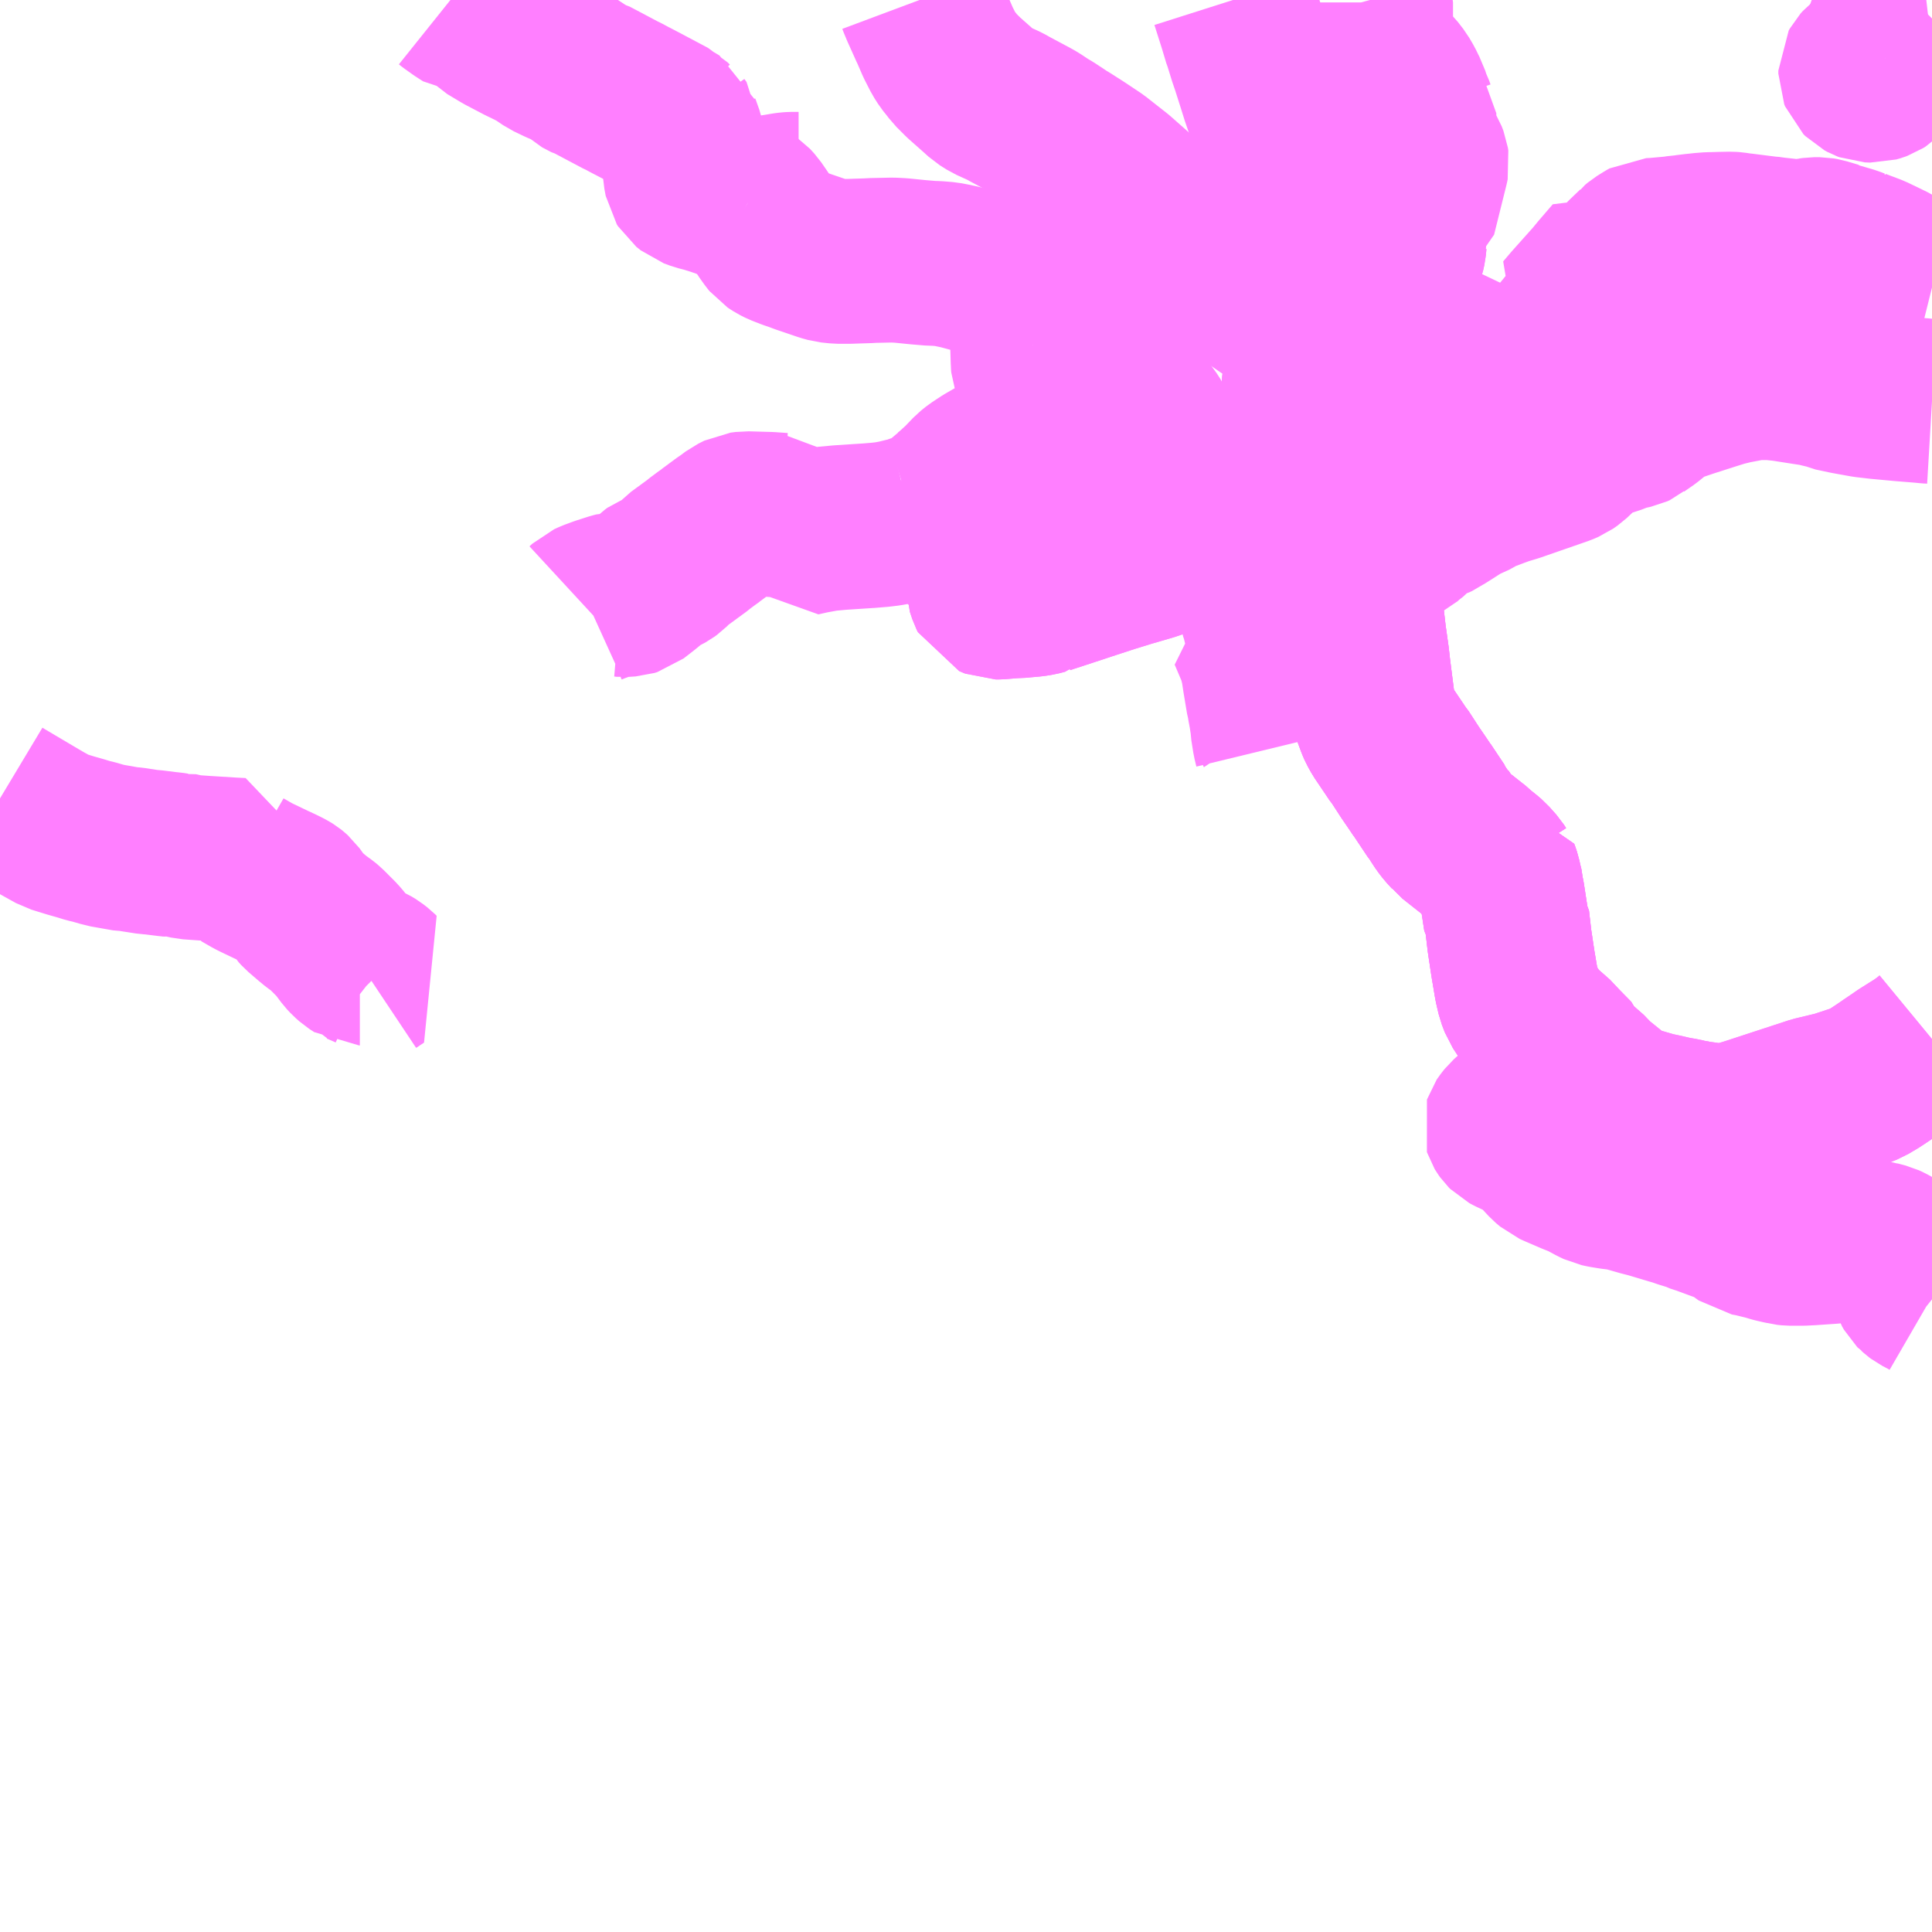 <?xml version="1.0" encoding="UTF-8"?>
<svg  xmlns="http://www.w3.org/2000/svg" xmlns:xlink="http://www.w3.org/1999/xlink" xmlns:go="http://purl.org/svgmap/profile" property="N07_001,N07_002,N07_003,N07_004,N07_005,N07_006,N07_007" viewBox="14009.766 -3963.867 8.789 8.789" go:dataArea="14009.765625 -3963.8671875 8.7890625 8.7890625" >
<globalCoordinateSystem srsName="http://purl.org/crs/84" transform="matrix(100.0,0.0,0.0,-100.0,0.0,0.0)" />
<defs>
 <g id="p0" >
  <circle cx="0.0" cy="0.0" r="3" stroke="green" stroke-width="0.75" vector-effect="non-scaling-stroke" />
 </g>
</defs>
<g fill="none" fill-rule="evenodd" stroke="#FF00FF" stroke-width="0.75" opacity="0.5" vector-effect="non-scaling-stroke" stroke-linejoin="bevel" >
<path content="1,秋田中央交通（株）,リムジンバス,18.0,18.0,18.0," xlink:title="1" d="M14015.375,-3963.867L14015.41,-3963.757L14015.431,-3963.687L14015.434,-3963.68L14015.455,-3963.612L14015.468,-3963.574L14015.496,-3963.486L14015.511,-3963.438L14015.512,-3963.435L14015.54,-3963.353L14015.558,-3963.317L14015.569,-3963.298L14015.582,-3963.282L14015.594,-3963.266L14015.619,-3963.244L14015.677,-3963.203L14015.68,-3963.202L14015.747,-3963.157L14015.803,-3963.121L14015.826,-3963.108L14015.853,-3963.091L14015.874,-3963.078L14016.001,-3962.991L14016.004,-3962.99L14016.046,-3962.96L14016.084,-3962.93L14016.101,-3962.915L14016.11,-3962.904L14016.131,-3962.874L14016.139,-3962.857L14016.144,-3962.848L14016.153,-3962.82L14016.154,-3962.816L14016.156,-3962.775L14016.155,-3962.771L14016.152,-3962.741L14016.147,-3962.718L14016.121,-3962.642L14016.119,-3962.632L14016.111,-3962.603L14016.11,-3962.597L14016.081,-3962.598L14016.075,-3962.594L14016.065,-3962.578L14016.006,-3962.509L14016.004,-3962.508L14015.989,-3962.495L14015.957,-3962.473L14015.94,-3962.461L14015.927,-3962.452L14015.909,-3962.436L14015.89,-3962.427L14015.873,-3962.415L14015.849,-3962.399L14015.838,-3962.389L14015.833,-3962.381L14015.827,-3962.373L14015.798,-3962.326L14015.796,-3962.324L14015.794,-3962.322L14015.781,-3962.291L14015.735,-3962.197L14015.72,-3962.169L14015.712,-3962.153L14015.705,-3962.134L14015.696,-3962.123L14015.694,-3962.116L14015.688,-3962.098L14015.692,-3962.067L14015.699,-3962.039L14015.706,-3962.027L14015.73,-3962.001L14015.747,-3961.985L14015.792,-3961.955L14015.796,-3961.951L14015.802,-3961.946L14015.821,-3961.923L14015.858,-3961.87L14015.874,-3961.845L14015.876,-3961.839L14015.894,-3961.803L14015.903,-3961.78L14015.91,-3961.756L14015.914,-3961.734L14015.914,-3961.723L14015.914,-3961.704L14015.913,-3961.688L14015.906,-3961.662L14015.895,-3961.615L14015.89,-3961.597L14015.876,-3961.573L14015.86,-3961.559L14015.837,-3961.544L14015.791,-3961.511L14015.779,-3961.5L14015.768,-3961.489L14015.762,-3961.48L14015.764,-3961.46L14015.77,-3961.442L14015.774,-3961.422L14015.791,-3961.385L14015.867,-3961.279L14015.882,-3961.265L14015.904,-3961.254L14015.95,-3961.244L14015.982,-3961.243L14015.969,-3961.189L14015.966,-3961.171L14015.964,-3961.16L14015.959,-3961.122L14015.959,-3961.072L14015.971,-3960.968L14015.973,-3960.955L14015.984,-3960.877L14015.99,-3960.824L14016.009,-3960.675L14016.012,-3960.655L14016.016,-3960.64L14016.02,-3960.623L14016.037,-3960.577L14016.044,-3960.561L14016.058,-3960.536L14016.116,-3960.45L14016.126,-3960.435L14016.133,-3960.427L14016.181,-3960.353L14016.205,-3960.318L14016.222,-3960.293L14016.234,-3960.275L14016.236,-3960.273L14016.282,-3960.204L14016.3,-3960.177L14016.309,-3960.167L14016.314,-3960.157L14016.335,-3960.125L14016.352,-3960.103L14016.375,-3960.078L14016.379,-3960.073L14016.474,-3959.998L14016.48,-3959.992L14016.489,-3959.984L14016.52,-3959.959L14016.534,-3959.947L14016.566,-3959.911L14016.575,-3959.897L14016.576,-3959.897L14016.579,-3959.889L14016.58,-3959.886L14016.584,-3959.874L14016.589,-3959.851L14016.596,-3959.823L14016.597,-3959.808L14016.6,-3959.793L14016.601,-3959.788L14016.616,-3959.69L14016.622,-3959.681L14016.633,-3959.587L14016.648,-3959.487L14016.665,-3959.386L14016.676,-3959.339L14016.689,-3959.305L14016.745,-3959.22L14016.78,-3959.18L14016.817,-3959.153L14016.866,-3959.101L14016.919,-3959.047L14016.924,-3959.032L14016.997,-3958.968L14017.013,-3958.948L14017.112,-3958.868L14017.143,-3958.847L14017.185,-3958.828L14017.288,-3958.798L14017.331,-3958.789L14017.387,-3958.776L14017.408,-3958.773L14017.442,-3958.766L14017.443,-3958.765L14017.448,-3958.764L14017.479,-3958.759L14017.481,-3958.758L14017.566,-3958.746L14017.629,-3958.745L14017.644,-3958.749L14017.701,-3958.765L14017.727,-3958.773L14018.02,-3958.869L14018.124,-3958.894L14018.221,-3958.926L14018.256,-3958.94L14018.298,-3958.965L14018.343,-3958.995L14018.366,-3959.011L14018.406,-3959.038L14018.426,-3959.052L14018.504,-3959.101L14018.538,-3959.126L14018.555,-3959.14"/>
<path content="1,第一観光バス（株）,秋田空港エアポートライナー,2.0,2.0,2.0," xlink:title="1" d="M14018.342,-3963.602L14018.326,-3963.599L14018.289,-3963.588L14018.269,-3963.581L14018.254,-3963.572L14018.245,-3963.565L14018.236,-3963.555L14018.231,-3963.546L14018.231,-3963.532L14018.235,-3963.522L14018.244,-3963.513L14018.257,-3963.506L14018.265,-3963.503L14018.289,-3963.502L14018.303,-3963.506L14018.314,-3963.51L14018.325,-3963.517L14018.333,-3963.525L14018.338,-3963.535L14018.341,-3963.546L14018.343,-3963.553L14018.343,-3963.589L14018.343,-3963.597L14018.342,-3963.602"/>
<path content="1,第一観光バス（株）,秋田空港エアポートライナー,2.0,2.0,2.0," xlink:title="1" d="M14018.342,-3963.602L14018.375,-3963.608L14018.463,-3963.627L14018.503,-3963.636L14018.555,-3963.642"/>
<path content="1,第一観光バス（株）,秋田空港エアポートライナー,2.0,2.0,2.0," xlink:title="1" d="M14018.342,-3963.602L14018.341,-3963.62L14018.341,-3963.627L14018.34,-3963.632L14018.341,-3963.672L14018.344,-3963.691L14018.351,-3963.718L14018.358,-3963.733L14018.375,-3963.767L14018.377,-3963.771L14018.386,-3963.782L14018.407,-3963.802L14018.415,-3963.81L14018.432,-3963.828L14018.471,-3963.867"/>
<path content="1,高尾ハイヤー（株）,雄和Aコース,8.0,5.0,5.0," xlink:title="1" d="M14015.391,-3961.399L14015.411,-3961.353L14015.425,-3961.322L14015.445,-3961.279L14015.477,-3961.205L14015.501,-3961.108L14015.513,-3961.059L14015.515,-3961.055L14015.523,-3961.023L14015.527,-3961.012L14015.518,-3961.006L14015.455,-3960.99L14015.486,-3960.917L14015.498,-3960.887L14015.504,-3960.863L14015.512,-3960.831L14015.52,-3960.778L14015.536,-3960.682L14015.54,-3960.668L14015.541,-3960.658L14015.549,-3960.615L14015.553,-3960.588L14015.555,-3960.585L14015.556,-3960.558L14015.565,-3960.501L14015.573,-3960.468"/>
<path content="1,高尾ハイヤー（株）,雄和Aコース,8.0,5.0,5.0," xlink:title="1" d="M14015.391,-3961.399L14015.348,-3961.389L14015.335,-3961.388L14015.325,-3961.388L14015.312,-3961.39L14015.29,-3961.403L14015.281,-3961.41L14015.264,-3961.406L14015.243,-3961.403L14015.236,-3961.4L14015.218,-3961.394L14015.18,-3961.383L14015.02,-3961.335L14015.004,-3961.329L14014.936,-3961.309L14014.898,-3961.298L14014.885,-3961.294L14014.817,-3961.273L14014.728,-3961.244L14014.622,-3961.209L14014.518,-3961.175L14014.517,-3961.174L14014.49,-3961.167L14014.464,-3961.163L14014.397,-3961.157L14014.395,-3961.157L14014.376,-3961.157L14014.357,-3961.155L14014.308,-3961.151L14014.296,-3961.151L14014.291,-3961.153L14014.277,-3961.159L14014.272,-3961.169L14014.261,-3961.202L14014.261,-3961.209L14014.246,-3961.273"/>
<path content="1,高尾ハイヤー（株）,雄和Aコース,8.0,5.0,5.0," xlink:title="1" d="M14015.77,-3961.442L14015.774,-3961.422L14015.791,-3961.385L14015.867,-3961.279L14015.882,-3961.265L14015.904,-3961.254L14015.95,-3961.244L14015.982,-3961.243L14015.969,-3961.189L14015.966,-3961.171L14015.964,-3961.16L14015.959,-3961.122L14015.959,-3961.072L14015.971,-3960.968L14015.973,-3960.955L14015.984,-3960.877L14015.99,-3960.824L14016.009,-3960.675L14016.012,-3960.655L14016.016,-3960.64L14016.02,-3960.623L14016.037,-3960.577L14016.044,-3960.561L14016.058,-3960.536L14016.116,-3960.45L14016.126,-3960.435L14016.133,-3960.427L14016.181,-3960.353L14016.205,-3960.318L14016.222,-3960.293L14016.234,-3960.275L14016.236,-3960.273L14016.282,-3960.204L14016.3,-3960.177L14016.309,-3960.167L14016.314,-3960.157L14016.335,-3960.125L14016.352,-3960.103L14016.375,-3960.078L14016.379,-3960.073L14016.474,-3959.998L14016.48,-3959.992L14016.489,-3959.984L14016.52,-3959.959L14016.534,-3959.947L14016.566,-3959.911L14016.575,-3959.897L14016.576,-3959.897L14016.576,-3959.897L14016.579,-3959.889L14016.58,-3959.886L14016.584,-3959.874L14016.589,-3959.851L14016.596,-3959.823L14016.597,-3959.808L14016.6,-3959.793L14016.601,-3959.788L14016.616,-3959.69L14016.622,-3959.681L14016.633,-3959.587L14016.648,-3959.487L14016.665,-3959.386L14016.676,-3959.339L14016.689,-3959.305L14016.745,-3959.22L14016.78,-3959.18L14016.817,-3959.153L14016.866,-3959.101L14016.919,-3959.047L14016.924,-3959.032L14016.872,-3958.985L14016.823,-3958.94L14016.801,-3958.922L14016.63,-3958.769L14016.626,-3958.764L14016.616,-3958.751L14016.614,-3958.748L14016.613,-3958.745L14016.614,-3958.742L14016.617,-3958.737L14016.622,-3958.73L14016.628,-3958.724L14016.641,-3958.717L14016.686,-3958.696L14016.72,-3958.683L14016.725,-3958.68L14016.754,-3958.656L14016.774,-3958.632L14016.813,-3958.59L14016.833,-3958.573L14016.853,-3958.564L14016.925,-3958.533L14016.968,-3958.516L14017.02,-3958.488L14017.041,-3958.478L14017.064,-3958.473L14017.101,-3958.467L14017.151,-3958.461L14017.235,-3958.437L14017.278,-3958.426L14017.284,-3958.424L14017.371,-3958.398L14017.402,-3958.389L14017.424,-3958.381L14017.434,-3958.378L14017.476,-3958.365L14017.511,-3958.35L14017.524,-3958.347L14017.562,-3958.333L14017.589,-3958.323L14017.604,-3958.318L14017.616,-3958.314L14017.654,-3958.3L14017.669,-3958.293L14017.694,-3958.269L14017.698,-3958.266L14017.712,-3958.256L14017.734,-3958.252L14017.744,-3958.25L14017.809,-3958.234L14017.835,-3958.226L14017.843,-3958.224L14017.869,-3958.218L14017.879,-3958.216L14017.89,-3958.213L14017.909,-3958.211L14017.965,-3958.211L14018.005,-3958.213L14018.077,-3958.218L14018.093,-3958.219L14018.142,-3958.224L14018.198,-3958.224L14018.246,-3958.222L14018.256,-3958.219L14018.27,-3958.218L14018.296,-3958.214L14018.302,-3958.212L14018.34,-3958.202L14018.353,-3958.196L14018.375,-3958.184L14018.384,-3958.174L14018.388,-3958.157L14018.396,-3958.131L14018.404,-3958.12L14018.414,-3958.109L14018.431,-3958.095L14018.438,-3958.09L14018.447,-3958.078L14018.46,-3958.052L14018.472,-3958.018L14018.48,-3958.004L14018.481,-3958.003L14018.484,-3958.001L14018.494,-3957.992L14018.502,-3957.986L14018.531,-3957.971L14018.55,-3957.96L14018.555,-3957.956"/>
<path content="1,高尾ハイヤー（株）,雄和Aコース,8.0,5.0,5.0," xlink:title="1" d="M14015.77,-3961.442L14015.782,-3961.441L14015.841,-3961.427L14015.859,-3961.424L14015.874,-3961.423L14015.9,-3961.42L14015.902,-3961.419L14015.95,-3961.411L14015.969,-3961.408L14016.001,-3961.408L14016.052,-3961.404L14016.077,-3961.398L14016.119,-3961.392L14016.133,-3961.398L14016.154,-3961.419L14016.191,-3961.448L14016.212,-3961.471L14016.243,-3961.495L14016.249,-3961.499L14016.293,-3961.513L14016.306,-3961.519L14016.317,-3961.527L14016.333,-3961.537L14016.399,-3961.579L14016.418,-3961.59L14016.477,-3961.617L14016.498,-3961.631L14016.572,-3961.659L14016.586,-3961.664L14016.599,-3961.669L14016.652,-3961.685L14016.868,-3961.76L14016.889,-3961.769L14016.909,-3961.783L14016.946,-3961.818L14016.963,-3961.836L14016.976,-3961.847L14017.015,-3961.868L14017.068,-3961.89L14017.095,-3961.897L14017.144,-3961.916L14017.173,-3961.923L14017.196,-3961.928L14017.207,-3961.933L14017.214,-3961.939L14017.256,-3961.968L14017.326,-3962.025L14017.349,-3962.034L14017.356,-3962.037L14017.385,-3962.049L14017.447,-3962.07L14017.553,-3962.104L14017.601,-3962.119L14017.65,-3962.131L14017.708,-3962.142L14017.731,-3962.147L14017.74,-3962.148L14017.744,-3962.149L14017.76,-3962.15L14017.791,-3962.149L14017.823,-3962.149L14017.88,-3962.143L14017.982,-3962.127L14018.015,-3962.122L14018.04,-3962.117L14018.051,-3962.114L14018.085,-3962.106L14018.103,-3962.098L14018.169,-3962.084L14018.252,-3962.069L14018.312,-3962.062L14018.42,-3962.052L14018.507,-3962.045L14018.538,-3962.042L14018.555,-3962.041M14018.555,-3962.559L14018.527,-3962.566L14018.498,-3962.578L14018.482,-3962.586L14018.447,-3962.609L14018.436,-3962.616L14018.368,-3962.657L14018.308,-3962.686L14018.281,-3962.699L14018.212,-3962.725L14018.209,-3962.727L14018.201,-3962.729L14018.186,-3962.735L14018.162,-3962.742L14018.145,-3962.747L14018.114,-3962.756L14018.113,-3962.758L14018.06,-3962.774L14018.043,-3962.777L14018.02,-3962.777L14018.006,-3962.775L14018.003,-3962.774L14017.963,-3962.769L14017.916,-3962.768L14017.888,-3962.772L14017.87,-3962.774L14017.834,-3962.778L14017.806,-3962.782L14017.8,-3962.782L14017.689,-3962.796L14017.677,-3962.797L14017.672,-3962.798L14017.653,-3962.801L14017.639,-3962.802L14017.591,-3962.801L14017.558,-3962.8L14017.544,-3962.8L14017.505,-3962.797L14017.491,-3962.795L14017.478,-3962.794L14017.437,-3962.789L14017.427,-3962.787L14017.408,-3962.786L14017.383,-3962.782L14017.295,-3962.774L14017.27,-3962.773L14017.261,-3962.768L14017.229,-3962.748L14017.217,-3962.738L14017.214,-3962.734L14017.169,-3962.691L14017.148,-3962.669L14017.114,-3962.693L14017.052,-3962.621L14017.024,-3962.587L14016.924,-3962.475L14016.89,-3962.435L14016.934,-3962.409L14016.714,-3962.139L14016.673,-3962.152L14016.631,-3962.163L14016.616,-3962.166L14016.594,-3962.167L14016.562,-3962.169L14016.529,-3962.17L14016.527,-3962.169L14016.512,-3962.168L14016.505,-3962.166L14016.489,-3962.166L14016.469,-3962.171L14016.463,-3962.173L14016.461,-3962.175L14016.453,-3962.177L14016.433,-3962.191L14016.429,-3962.194L14016.418,-3962.206L14016.397,-3962.244L14016.384,-3962.271L14016.38,-3962.274L14016.36,-3962.279L14016.336,-3962.28L14016.327,-3962.278L14016.322,-3962.276L14016.304,-3962.271L14016.276,-3962.261L14016.243,-3962.253L14016.184,-3962.251L14016.158,-3962.253L14016.117,-3962.251L14016.091,-3962.251L14016.047,-3962.251L14015.964,-3962.247L14015.942,-3962.245L14015.927,-3962.243L14015.891,-3962.236L14015.872,-3962.23L14015.842,-3962.216L14015.835,-3962.21L14015.79,-3962.171L14015.77,-3962.16L14015.756,-3962.156L14015.734,-3962.153L14015.712,-3962.153"/>
<path content="1,高尾ハイヤー（株）,雄和Aコース,8.0,5.0,5.0," xlink:title="1" d="M14015.762,-3961.48L14015.764,-3961.46L14015.77,-3961.442"/>
<path content="1,高尾ハイヤー（株）,雄和Aコース,8.0,5.0,5.0," xlink:title="1" d="M14015.762,-3961.48L14015.742,-3961.483L14015.72,-3961.482L14015.715,-3961.481L14015.697,-3961.476L14015.644,-3961.463L14015.637,-3961.462L14015.607,-3961.453L14015.49,-3961.425L14015.407,-3961.404L14015.391,-3961.399"/>
<path content="1,高尾ハイヤー（株）,雄和Aコース,8.0,5.0,5.0," xlink:title="1" d="M14015.712,-3962.153L14015.705,-3962.134L14015.696,-3962.123L14015.694,-3962.116L14015.688,-3962.098L14015.692,-3962.067L14015.699,-3962.039L14015.706,-3962.027L14015.73,-3962.001L14015.747,-3961.985L14015.792,-3961.955L14015.796,-3961.951L14015.802,-3961.946L14015.821,-3961.923L14015.858,-3961.87L14015.874,-3961.845L14015.876,-3961.839L14015.894,-3961.803L14015.903,-3961.78L14015.91,-3961.756L14015.914,-3961.734L14015.914,-3961.723L14015.914,-3961.704L14015.913,-3961.688L14015.906,-3961.662L14015.895,-3961.615L14015.89,-3961.597L14015.876,-3961.573L14015.86,-3961.559L14015.837,-3961.544L14015.791,-3961.511L14015.779,-3961.5L14015.768,-3961.489L14015.762,-3961.48"/>
<path content="1,高尾ハイヤー（株）,雄和Aコース,8.0,5.0,5.0," xlink:title="1" d="M14015.712,-3962.153L14015.72,-3962.169L14015.735,-3962.197L14015.781,-3962.291L14015.794,-3962.322L14015.796,-3962.324L14015.798,-3962.326L14015.827,-3962.373L14015.833,-3962.381L14015.838,-3962.389L14015.849,-3962.399L14015.873,-3962.415L14015.89,-3962.427L14015.909,-3962.436L14015.927,-3962.452L14015.94,-3962.461L14015.957,-3962.473L14015.989,-3962.495L14016.004,-3962.508L14016.006,-3962.509L14016.065,-3962.578L14016.075,-3962.594L14016.081,-3962.598L14016.11,-3962.597L14016.111,-3962.603L14016.119,-3962.632L14016.121,-3962.642L14016.147,-3962.718L14016.152,-3962.741L14016.155,-3962.771L14016.156,-3962.775L14016.154,-3962.816L14016.153,-3962.82L14016.144,-3962.848L14016.139,-3962.857L14016.166,-3962.87L14016.186,-3962.881L14016.199,-3962.89L14016.255,-3963.115L14016.257,-3963.125L14016.255,-3963.138L14016.247,-3963.159L14016.223,-3963.198L14016.215,-3963.215L14016.207,-3963.235L14016.203,-3963.252L14016.201,-3963.266L14016.198,-3963.338L14016.198,-3963.352L14016.193,-3963.358L14016.187,-3963.375L14016.183,-3963.383L14016.177,-3963.396L14016.176,-3963.398L14016.165,-3963.433L14016.158,-3963.446L14016.143,-3963.477L14016.126,-3963.506L14016.102,-3963.537L14016.08,-3963.559L14016.061,-3963.575L14016.043,-3963.589L14016.036,-3963.592L14016.019,-3963.606L14016.017,-3963.608L14016.009,-3963.616L14016.002,-3963.63L14015.999,-3963.644L14016.001,-3963.676L14016,-3963.761L14016.001,-3963.789L14016.001,-3963.798L14016.001,-3963.856L14015.998,-3963.867"/>
<path content="1,高尾ハイヤー（株）,雄和Bコース,8.0,5.0,5.0," xlink:title="1" d="M14013.949,-3963.867L14013.952,-3963.859L14013.964,-3963.83L14014.004,-3963.741L14014.008,-3963.733L14014.027,-3963.689L14014.033,-3963.675L14014.06,-3963.622L14014.076,-3963.597L14014.1,-3963.567L14014.109,-3963.555L14014.127,-3963.537L14014.15,-3963.514L14014.22,-3963.452L14014.242,-3963.432L14014.272,-3963.413L14014.338,-3963.383L14014.359,-3963.371L14014.432,-3963.332L14014.46,-3963.317L14014.474,-3963.309L14014.518,-3963.28L14014.542,-3963.266L14014.56,-3963.254L14014.58,-3963.241L14014.594,-3963.231L14014.616,-3963.218L14014.677,-3963.179L14014.749,-3963.131L14014.759,-3963.123L14014.843,-3963.057L14014.92,-3962.989L14014.945,-3962.966L14014.987,-3962.923L14015.006,-3962.9L14015.008,-3962.899L14015.031,-3962.872L14015.046,-3962.853L14015.052,-3962.845L14015.079,-3962.808L14015.092,-3962.787L14015.111,-3962.765L14015.12,-3962.759L14015.124,-3962.756L14015.159,-3962.733L14015.174,-3962.723L14015.215,-3962.696L14015.357,-3962.6L14015.365,-3962.593L14015.442,-3962.543L14015.557,-3962.464L14015.563,-3962.46L14015.611,-3962.429L14015.616,-3962.425L14015.655,-3962.4L14015.669,-3962.39L14015.707,-3962.365L14015.731,-3962.353L14015.798,-3962.326L14015.796,-3962.324L14015.794,-3962.322L14015.781,-3962.291L14015.735,-3962.197L14015.72,-3962.169L14015.712,-3962.153L14015.705,-3962.134L14015.696,-3962.123L14015.694,-3962.116L14015.688,-3962.098L14015.692,-3962.067L14015.699,-3962.039L14015.706,-3962.027L14015.73,-3962.001L14015.747,-3961.985L14015.792,-3961.955L14015.796,-3961.951L14015.802,-3961.946L14015.821,-3961.923L14015.858,-3961.87L14015.874,-3961.845L14015.876,-3961.839L14015.894,-3961.803L14015.903,-3961.78L14015.91,-3961.756L14015.914,-3961.734L14015.914,-3961.723L14015.914,-3961.704L14015.913,-3961.688L14015.906,-3961.662L14015.895,-3961.615L14015.89,-3961.597L14015.876,-3961.573L14015.86,-3961.559L14015.837,-3961.544L14015.791,-3961.511L14015.779,-3961.5L14015.768,-3961.489L14015.762,-3961.48L14015.764,-3961.46L14015.77,-3961.442L14015.774,-3961.422L14015.791,-3961.385L14015.867,-3961.279L14015.882,-3961.265L14015.904,-3961.254L14015.95,-3961.244L14015.982,-3961.243L14015.969,-3961.189L14015.966,-3961.171L14015.964,-3961.16L14015.959,-3961.122L14015.959,-3961.072L14015.971,-3960.968L14015.973,-3960.955L14015.984,-3960.877L14015.99,-3960.824L14016.009,-3960.675L14016.012,-3960.655L14016.016,-3960.64L14016.02,-3960.623L14016.037,-3960.577L14016.044,-3960.561L14016.058,-3960.536L14016.116,-3960.45L14016.126,-3960.435L14016.133,-3960.427L14016.181,-3960.353L14016.205,-3960.318L14016.222,-3960.293L14016.234,-3960.275L14016.236,-3960.273L14016.282,-3960.204L14016.3,-3960.177L14016.309,-3960.167L14016.314,-3960.157L14016.335,-3960.125L14016.352,-3960.103L14016.375,-3960.078L14016.379,-3960.073L14016.474,-3959.998L14016.48,-3959.992L14016.489,-3959.984L14016.52,-3959.959L14016.534,-3959.947L14016.566,-3959.911L14016.575,-3959.897L14016.576,-3959.897L14016.576,-3959.897L14016.579,-3959.889L14016.58,-3959.886L14016.584,-3959.874L14016.589,-3959.851L14016.596,-3959.823L14016.597,-3959.808L14016.6,-3959.793L14016.601,-3959.788L14016.616,-3959.69L14016.622,-3959.681L14016.633,-3959.587L14016.648,-3959.487L14016.665,-3959.386L14016.676,-3959.339L14016.689,-3959.305L14016.745,-3959.22L14016.78,-3959.18L14016.817,-3959.153L14016.866,-3959.101L14016.919,-3959.047L14016.924,-3959.032L14016.997,-3958.968L14017.013,-3958.948L14017.112,-3958.868L14017.143,-3958.847L14017.185,-3958.828L14017.288,-3958.798L14017.331,-3958.789L14017.387,-3958.776L14017.408,-3958.773L14017.442,-3958.766L14017.443,-3958.765L14017.448,-3958.764L14017.479,-3958.759L14017.481,-3958.758L14017.566,-3958.746L14017.629,-3958.745L14017.644,-3958.749L14017.701,-3958.765L14017.727,-3958.773L14018.02,-3958.869L14018.124,-3958.894L14018.221,-3958.926L14018.256,-3958.94L14018.298,-3958.965L14018.343,-3958.995L14018.366,-3959.011L14018.406,-3959.038L14018.426,-3959.052L14018.504,-3959.101L14018.538,-3959.126L14018.555,-3959.14"/>
<path content="3,秋田市,下浜線,13.5,12.5,12.5," xlink:title="3" d="M14011.451,-3959.412L14011.487,-3959.436L14011.48,-3959.443L14011.462,-3959.457L14011.444,-3959.468L14011.403,-3959.486L14011.4,-3959.486L14011.377,-3959.501L14011.36,-3959.516L14011.346,-3959.531L14011.316,-3959.571L14011.298,-3959.592L14011.273,-3959.617L14011.246,-3959.644L14011.234,-3959.654L14011.206,-3959.674L14011.183,-3959.693L14011.14,-3959.73L14011.129,-3959.742L14011.117,-3959.761L14011.115,-3959.764L14011.106,-3959.777L14011.098,-3959.788L14011.088,-3959.797L14011.083,-3959.801L14011.075,-3959.806L14011.054,-3959.817L14011.014,-3959.836L14011.006,-3959.839L14011.003,-3959.841L14010.936,-3959.873L14010.916,-3959.883L14010.869,-3959.91L14010.865,-3959.933L14010.865,-3959.953L14010.824,-3959.955L14010.695,-3959.963L14010.625,-3959.968L14010.576,-3959.979L14010.564,-3959.977L14010.545,-3959.98L14010.532,-3959.981L14010.46,-3959.99L14010.442,-3959.991L14010.371,-3960.002L14010.36,-3960.003L14010.357,-3960.004L14010.345,-3960.004L14010.243,-3960.022L14010.221,-3960.029L14010.216,-3960.03L14010.192,-3960.037L14010.166,-3960.043L14010.134,-3960.053L14010.088,-3960.066L14010.02,-3960.087L14009.991,-3960.103L14009.957,-3960.122L14009.933,-3960.136L14009.781,-3960.226L14009.766,-3960.235"/>
<path content="3,秋田市,豊岩線,12.5,11.0,11.0," xlink:title="3" d="M14012.429,-3961.106L14012.442,-3961.118L14012.464,-3961.128L14012.502,-3961.142L14012.558,-3961.16L14012.57,-3961.163L14012.591,-3961.163L14012.603,-3961.162L14012.633,-3961.164L14012.646,-3961.168L14012.69,-3961.202L14012.718,-3961.225L14012.742,-3961.248L14012.754,-3961.257L14012.765,-3961.261L14012.779,-3961.265L14012.787,-3961.269L14012.796,-3961.274L14012.807,-3961.282L14012.826,-3961.301L14012.842,-3961.31L14012.858,-3961.327L14012.94,-3961.387L14012.948,-3961.394L14012.979,-3961.417L14013,-3961.432L14013.002,-3961.434L14013.06,-3961.477L14013.082,-3961.492L14013.11,-3961.513L14013.132,-3961.524L14013.138,-3961.527L14013.161,-3961.53L14013.267,-3961.527L14013.323,-3961.523L14013.337,-3961.524L14013.341,-3961.52L14013.346,-3961.516L14013.368,-3961.488L14013.407,-3961.438L14013.456,-3961.449L14013.522,-3961.461L14013.587,-3961.467L14013.709,-3961.475L14013.712,-3961.475L14013.772,-3961.48L14013.805,-3961.484L14013.843,-3961.491L14013.908,-3961.507L14013.919,-3961.511"/>
<path content="3,秋田市,豊岩線,12.5,11.0,11.0," xlink:title="3" d="M14013.919,-3961.511L14013.948,-3961.52L14013.98,-3961.533L14014.004,-3961.546L14014.029,-3961.561L14014.054,-3961.579L14014.099,-3961.617L14014.103,-3961.621"/>
<path content="3,秋田市,豊岩線,12.5,11.0,11.0," xlink:title="3" d="M14013.919,-3961.511L14013.958,-3961.501L14013.97,-3961.501L14013.978,-3961.502L14014.027,-3961.507L14014.085,-3961.505L14014.123,-3961.504L14014.143,-3961.5L14014.155,-3961.493L14014.161,-3961.488L14014.163,-3961.482L14014.158,-3961.476L14014.162,-3961.468L14014.141,-3961.423L14014.14,-3961.418L14014.14,-3961.408L14014.16,-3961.381L14014.165,-3961.377L14014.221,-3961.336L14014.228,-3961.33L14014.229,-3961.328L14014.233,-3961.317L14014.235,-3961.31L14014.242,-3961.285L14014.246,-3961.273L14014.261,-3961.209L14014.261,-3961.202L14014.272,-3961.169L14014.277,-3961.159L14014.291,-3961.153L14014.296,-3961.151L14014.308,-3961.151L14014.357,-3961.155L14014.376,-3961.157L14014.395,-3961.157L14014.397,-3961.157L14014.464,-3961.163L14014.49,-3961.167L14014.517,-3961.174L14014.518,-3961.175L14014.622,-3961.209L14014.728,-3961.244L14014.817,-3961.273L14014.885,-3961.294L14014.898,-3961.298L14014.936,-3961.309L14015.004,-3961.329L14015.02,-3961.335L14015.18,-3961.383L14015.218,-3961.394L14015.236,-3961.4L14015.243,-3961.403L14015.264,-3961.406L14015.281,-3961.41L14015.274,-3961.418L14015.261,-3961.447L14015.193,-3961.603L14015.183,-3961.624L14015.174,-3961.643L14015.164,-3961.66L14015.121,-3961.74L14015.096,-3961.785L14015.053,-3961.856L14015.052,-3961.859L14015.049,-3961.862L14015.018,-3961.913L14015,-3961.943L14014.998,-3961.947L14014.995,-3961.952L14014.988,-3961.962L14014.979,-3961.974L14014.942,-3962.027L14014.875,-3962.114L14014.871,-3962.119L14014.862,-3962.131L14014.846,-3962.158L14014.821,-3962.192L14014.813,-3962.199L14014.799,-3962.208L14014.762,-3962.224L14014.74,-3962.23L14014.717,-3962.232L14014.688,-3962.234L14014.638,-3962.238L14014.613,-3962.238L14014.552,-3962.242L14014.519,-3962.248L14014.502,-3962.254L14014.496,-3962.255L14014.491,-3962.263L14014.48,-3962.29L14014.465,-3962.296L14014.465,-3962.296"/>
<path content="3,秋田市,豊岩線,12.5,11.0,11.0," xlink:title="3" d="M14014.103,-3961.621L14014.101,-3961.628L14014.101,-3961.642"/>
<path content="3,秋田市,豊岩線,12.5,11.0,11.0," xlink:title="3" d="M14014.465,-3962.296L14014.464,-3962.287L14014.466,-3962.22L14014.466,-3962.217L14014.467,-3962.206L14014.477,-3962.178L14014.511,-3962.116L14014.538,-3962.073L14014.551,-3962.054L14014.569,-3962.024L14014.591,-3961.988L14014.622,-3961.934L14014.597,-3961.922L14014.512,-3961.881L14014.298,-3961.777L14014.253,-3961.751L14014.212,-3961.724L14014.191,-3961.707L14014.148,-3961.662L14014.103,-3961.621"/>
<path content="3,秋田市,豊岩線,12.5,11.0,11.0," xlink:title="3" d="M14014.465,-3962.296L14014.462,-3962.297L14014.464,-3962.316L14014.464,-3962.333L14014.463,-3962.353L14014.46,-3962.376L14014.46,-3962.38L14014.458,-3962.405L14014.458,-3962.414L14014.457,-3962.452L14014.45,-3962.471L14014.434,-3962.49L14014.375,-3962.548L14014.352,-3962.571L14014.336,-3962.587L14014.32,-3962.597L14014.297,-3962.608L14014.281,-3962.614L14014.215,-3962.631L14014.197,-3962.635L14014.134,-3962.652L14014.096,-3962.66L14014.07,-3962.665L14014.034,-3962.668L14014.015,-3962.669L14014.004,-3962.669L14013.944,-3962.674L14013.865,-3962.682L14013.827,-3962.684L14013.732,-3962.682L14013.72,-3962.681L14013.657,-3962.679L14013.629,-3962.678L14013.602,-3962.678L14013.579,-3962.678L14013.541,-3962.682L14013.516,-3962.689L14013.419,-3962.722L14013.384,-3962.735L14013.363,-3962.742L14013.322,-3962.758L14013.304,-3962.767L14013.29,-3962.776L14013.284,-3962.78L14013.275,-3962.791L14013.253,-3962.822L14013.222,-3962.874L14013.193,-3962.916L14013.173,-3962.938L14013.167,-3962.942"/>
<path content="3,秋田市,豊岩線,12.5,11.0,11.0," xlink:title="3" d="M14013.167,-3962.942L14013.154,-3962.949L14013.127,-3962.96L14013.095,-3962.963L14013.062,-3962.974L14013.028,-3962.986L14012.98,-3963.001L14012.945,-3963.01L14012.915,-3963.021L14012.895,-3963.037L14012.89,-3963.045L14012.884,-3963.077L14012.882,-3963.112L14012.879,-3963.183L14012.874,-3963.215L14012.86,-3963.264L14012.857,-3963.271L14012.857,-3963.276L14012.847,-3963.29L14012.846,-3963.293L14012.821,-3963.308L14012.811,-3963.318L14012.679,-3963.388L14012.629,-3963.414L14012.603,-3963.428L14012.599,-3963.43L14012.594,-3963.432L14012.475,-3963.495L14012.456,-3963.505L14012.448,-3963.507L14012.406,-3963.529L14012.375,-3963.559L14012.313,-3963.585L14012.265,-3963.608L14012.215,-3963.642L14012.163,-3963.668L14012.142,-3963.678L14012.058,-3963.722L14011.993,-3963.761L14011.93,-3963.823L14011.908,-3963.811L14011.894,-3963.812L14011.86,-3963.834L14011.825,-3963.859L14011.815,-3963.867"/>
<path content="3,秋田市,豊岩線,12.5,11.0,11.0," xlink:title="3" d="M14013.399,-3962.983L14013.391,-3962.983L14013.39,-3962.983L14013.368,-3962.983L14013.353,-3962.982L14013.338,-3962.98L14013.321,-3962.977L14013.303,-3962.974L14013.293,-3962.973L14013.239,-3962.962L14013.217,-3962.956L14013.191,-3962.95L14013.167,-3962.942"/>
</g>
</svg>
